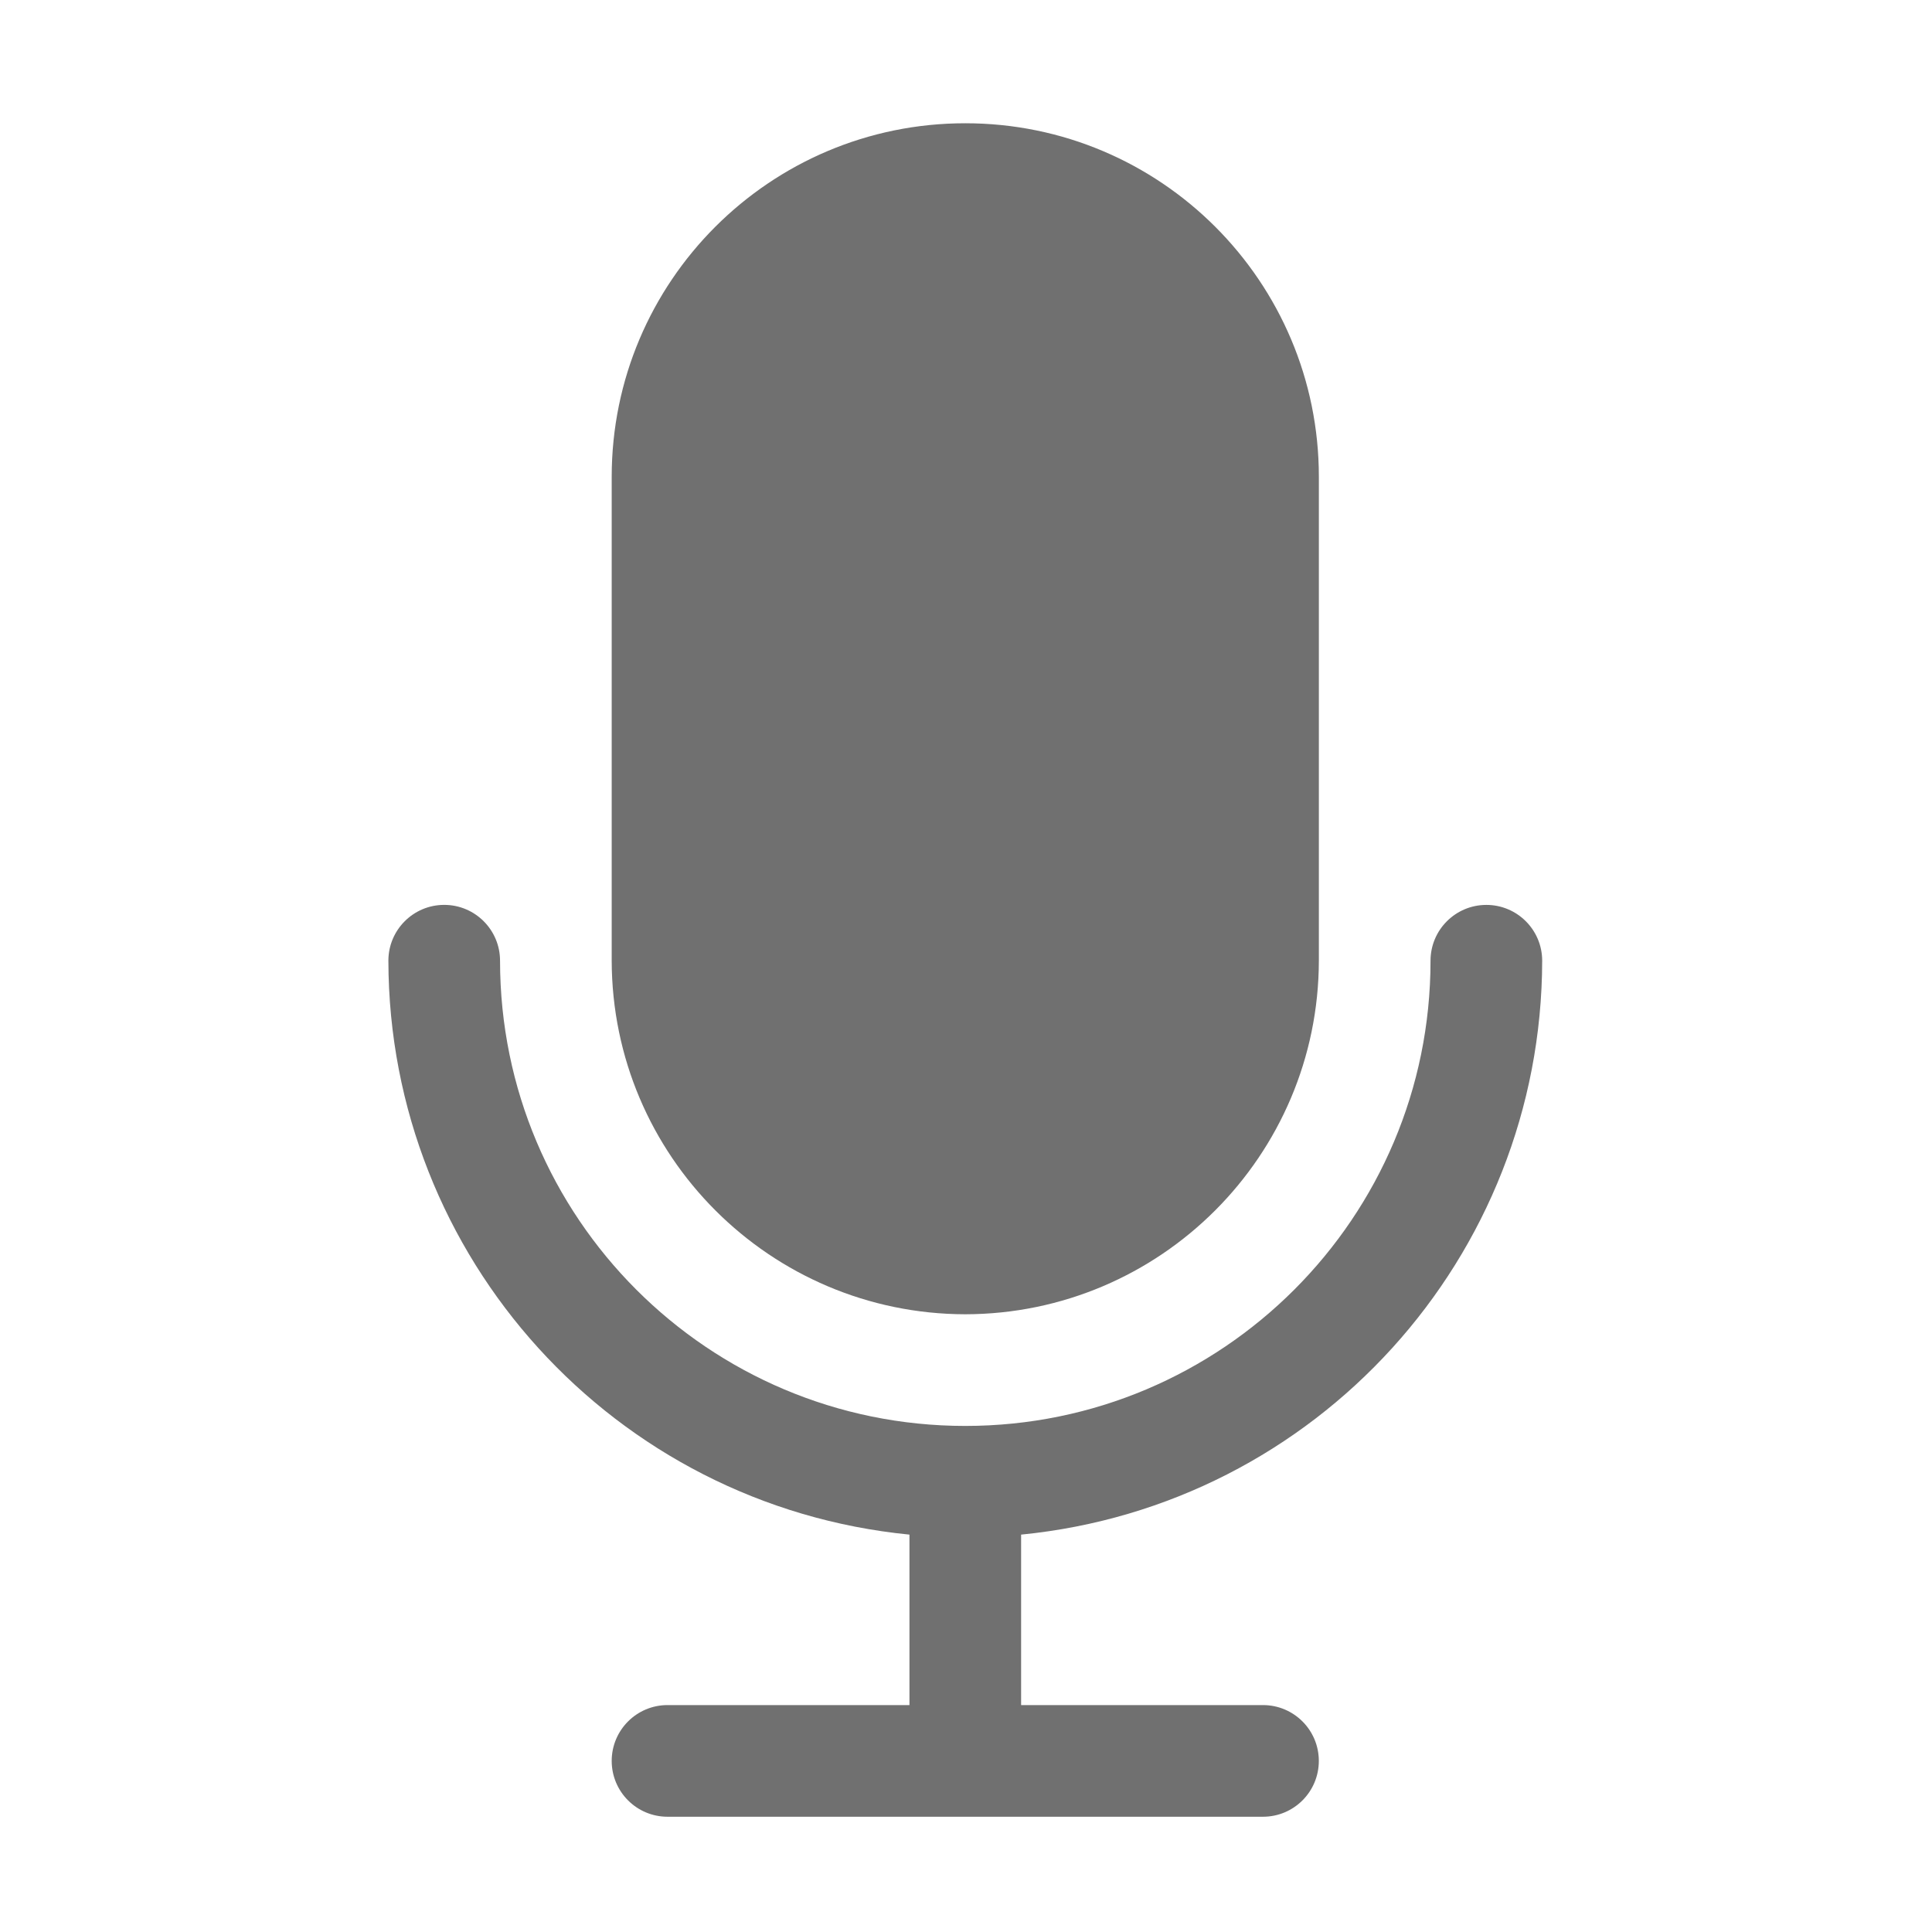 <?xml version="1.0" standalone="no"?><!DOCTYPE svg PUBLIC "-//W3C//DTD SVG 1.1//EN" "http://www.w3.org/Graphics/SVG/1.1/DTD/svg11.dtd"><svg t="1533194002531" class="icon" style="" viewBox="0 0 1024 1024" version="1.1" xmlns="http://www.w3.org/2000/svg" p-id="2661" xmlns:xlink="http://www.w3.org/1999/xlink" width="200" height="200"><defs><style type="text/css"></style></defs><path d="M511.62 696.594c103.411-0.217 187.189-83.995 187.406-187.406v-256.451c0-103.501-83.905-187.406-187.406-187.406s-187.406 83.905-187.406 187.406v256.451c0.218 103.411 83.995 187.189 187.406 187.406z" p-id="2662" fill="#707070"></path><path d="M787.775 479.621c-16.324 0.013-29.554 13.243-29.567 29.567 0 136.187-110.4 246.587-246.587 246.587S265.033 645.375 265.033 509.188c-0.005-16.342-13.257-29.586-29.6-29.581-16.335 0.005-29.576 13.246-29.581 29.581 0.257 157.284 119.649 288.786 276.177 304.19v90.35H353.805c-16.342 0-29.591 13.248-29.591 29.591 0 16.342 13.248 29.591 29.591 29.591h315.632c16.342-0.012 29.58-13.271 29.567-29.613-0.013-16.325-13.243-29.554-29.567-29.567H541.211V813.378c156.528-15.404 275.92-146.906 276.177-304.19-0.012-16.342-13.271-29.58-29.613-29.567z" p-id="2663" fill="#707070"></path></svg>
